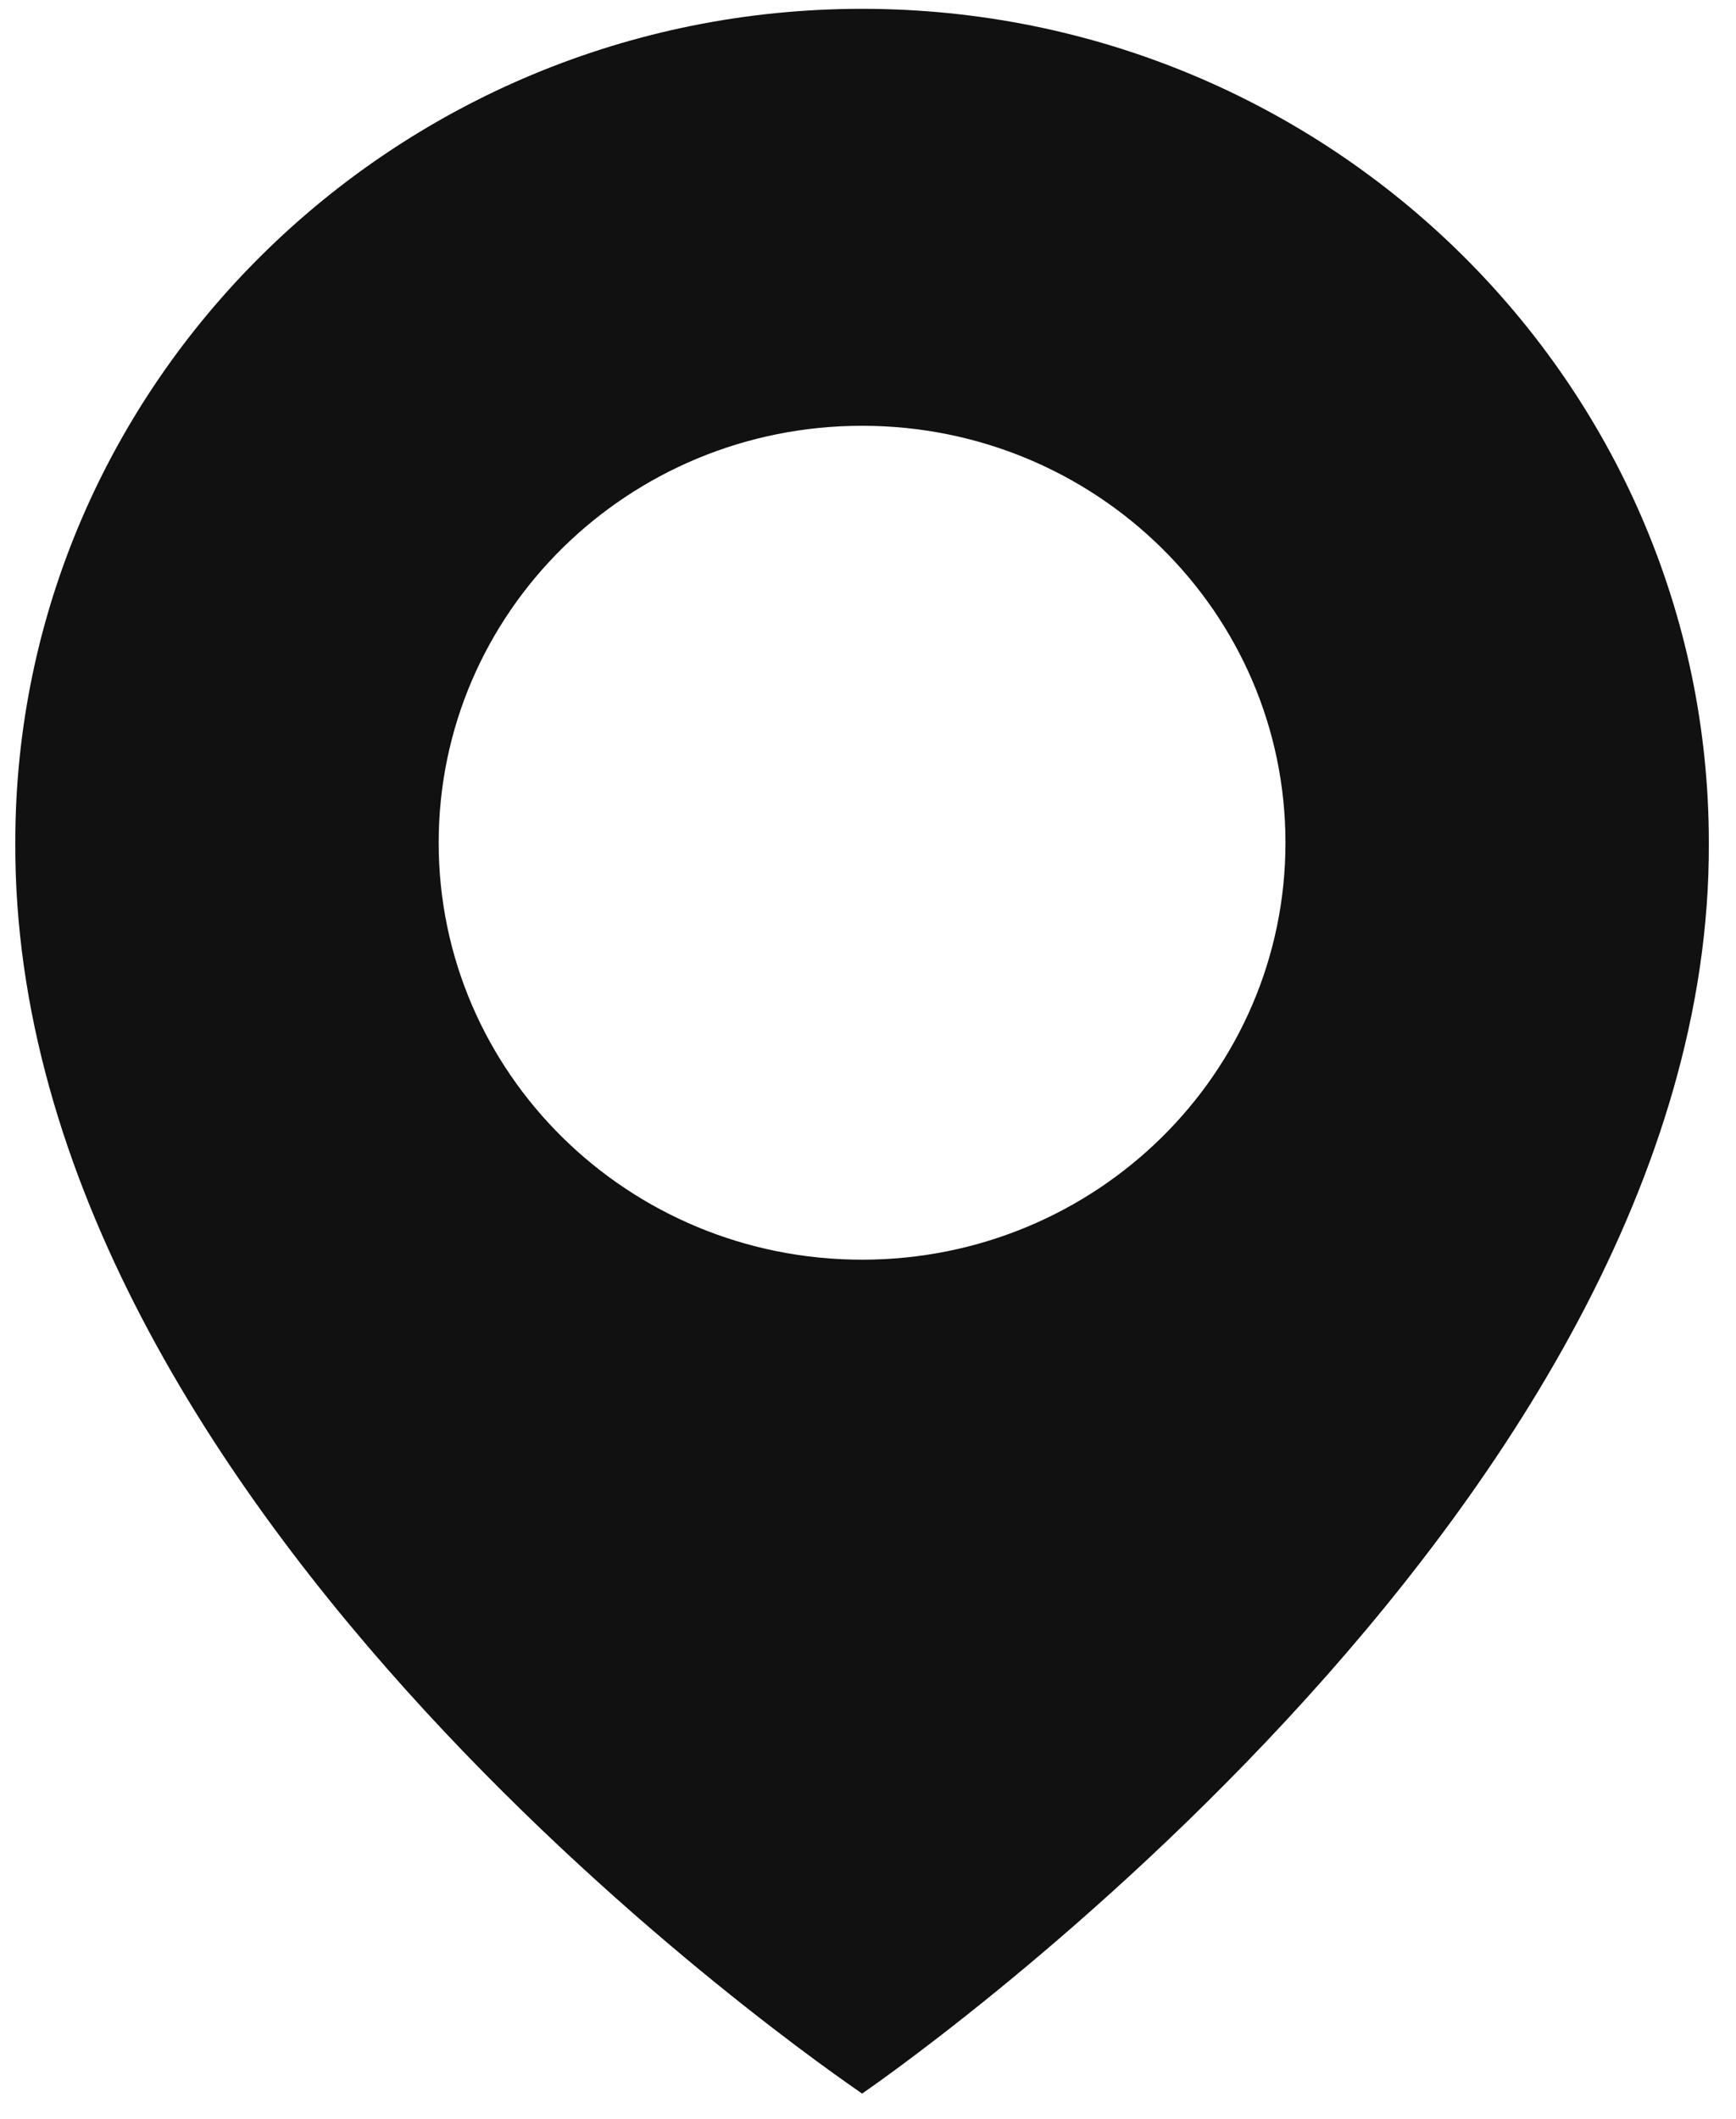 <svg width="59" height="72" viewBox="0 0 59 72" fill="none" xmlns="http://www.w3.org/2000/svg">
<path d="M29.299 0.3C13.431 0.3 0.52 13.012 0.52 28.618C0.416 51.446 28.205 70.375 29.299 71.14C29.299 71.14 58.182 51.446 58.077 28.636C58.077 13.012 45.166 0.3 29.299 0.3ZM29.299 42.804C21.349 42.804 14.909 36.464 14.909 28.636C14.909 20.808 21.349 14.468 29.299 14.468C37.249 14.468 43.688 20.808 43.688 28.636C43.688 36.464 37.249 42.804 29.299 42.804Z" fill="#111111"/>
</svg>
